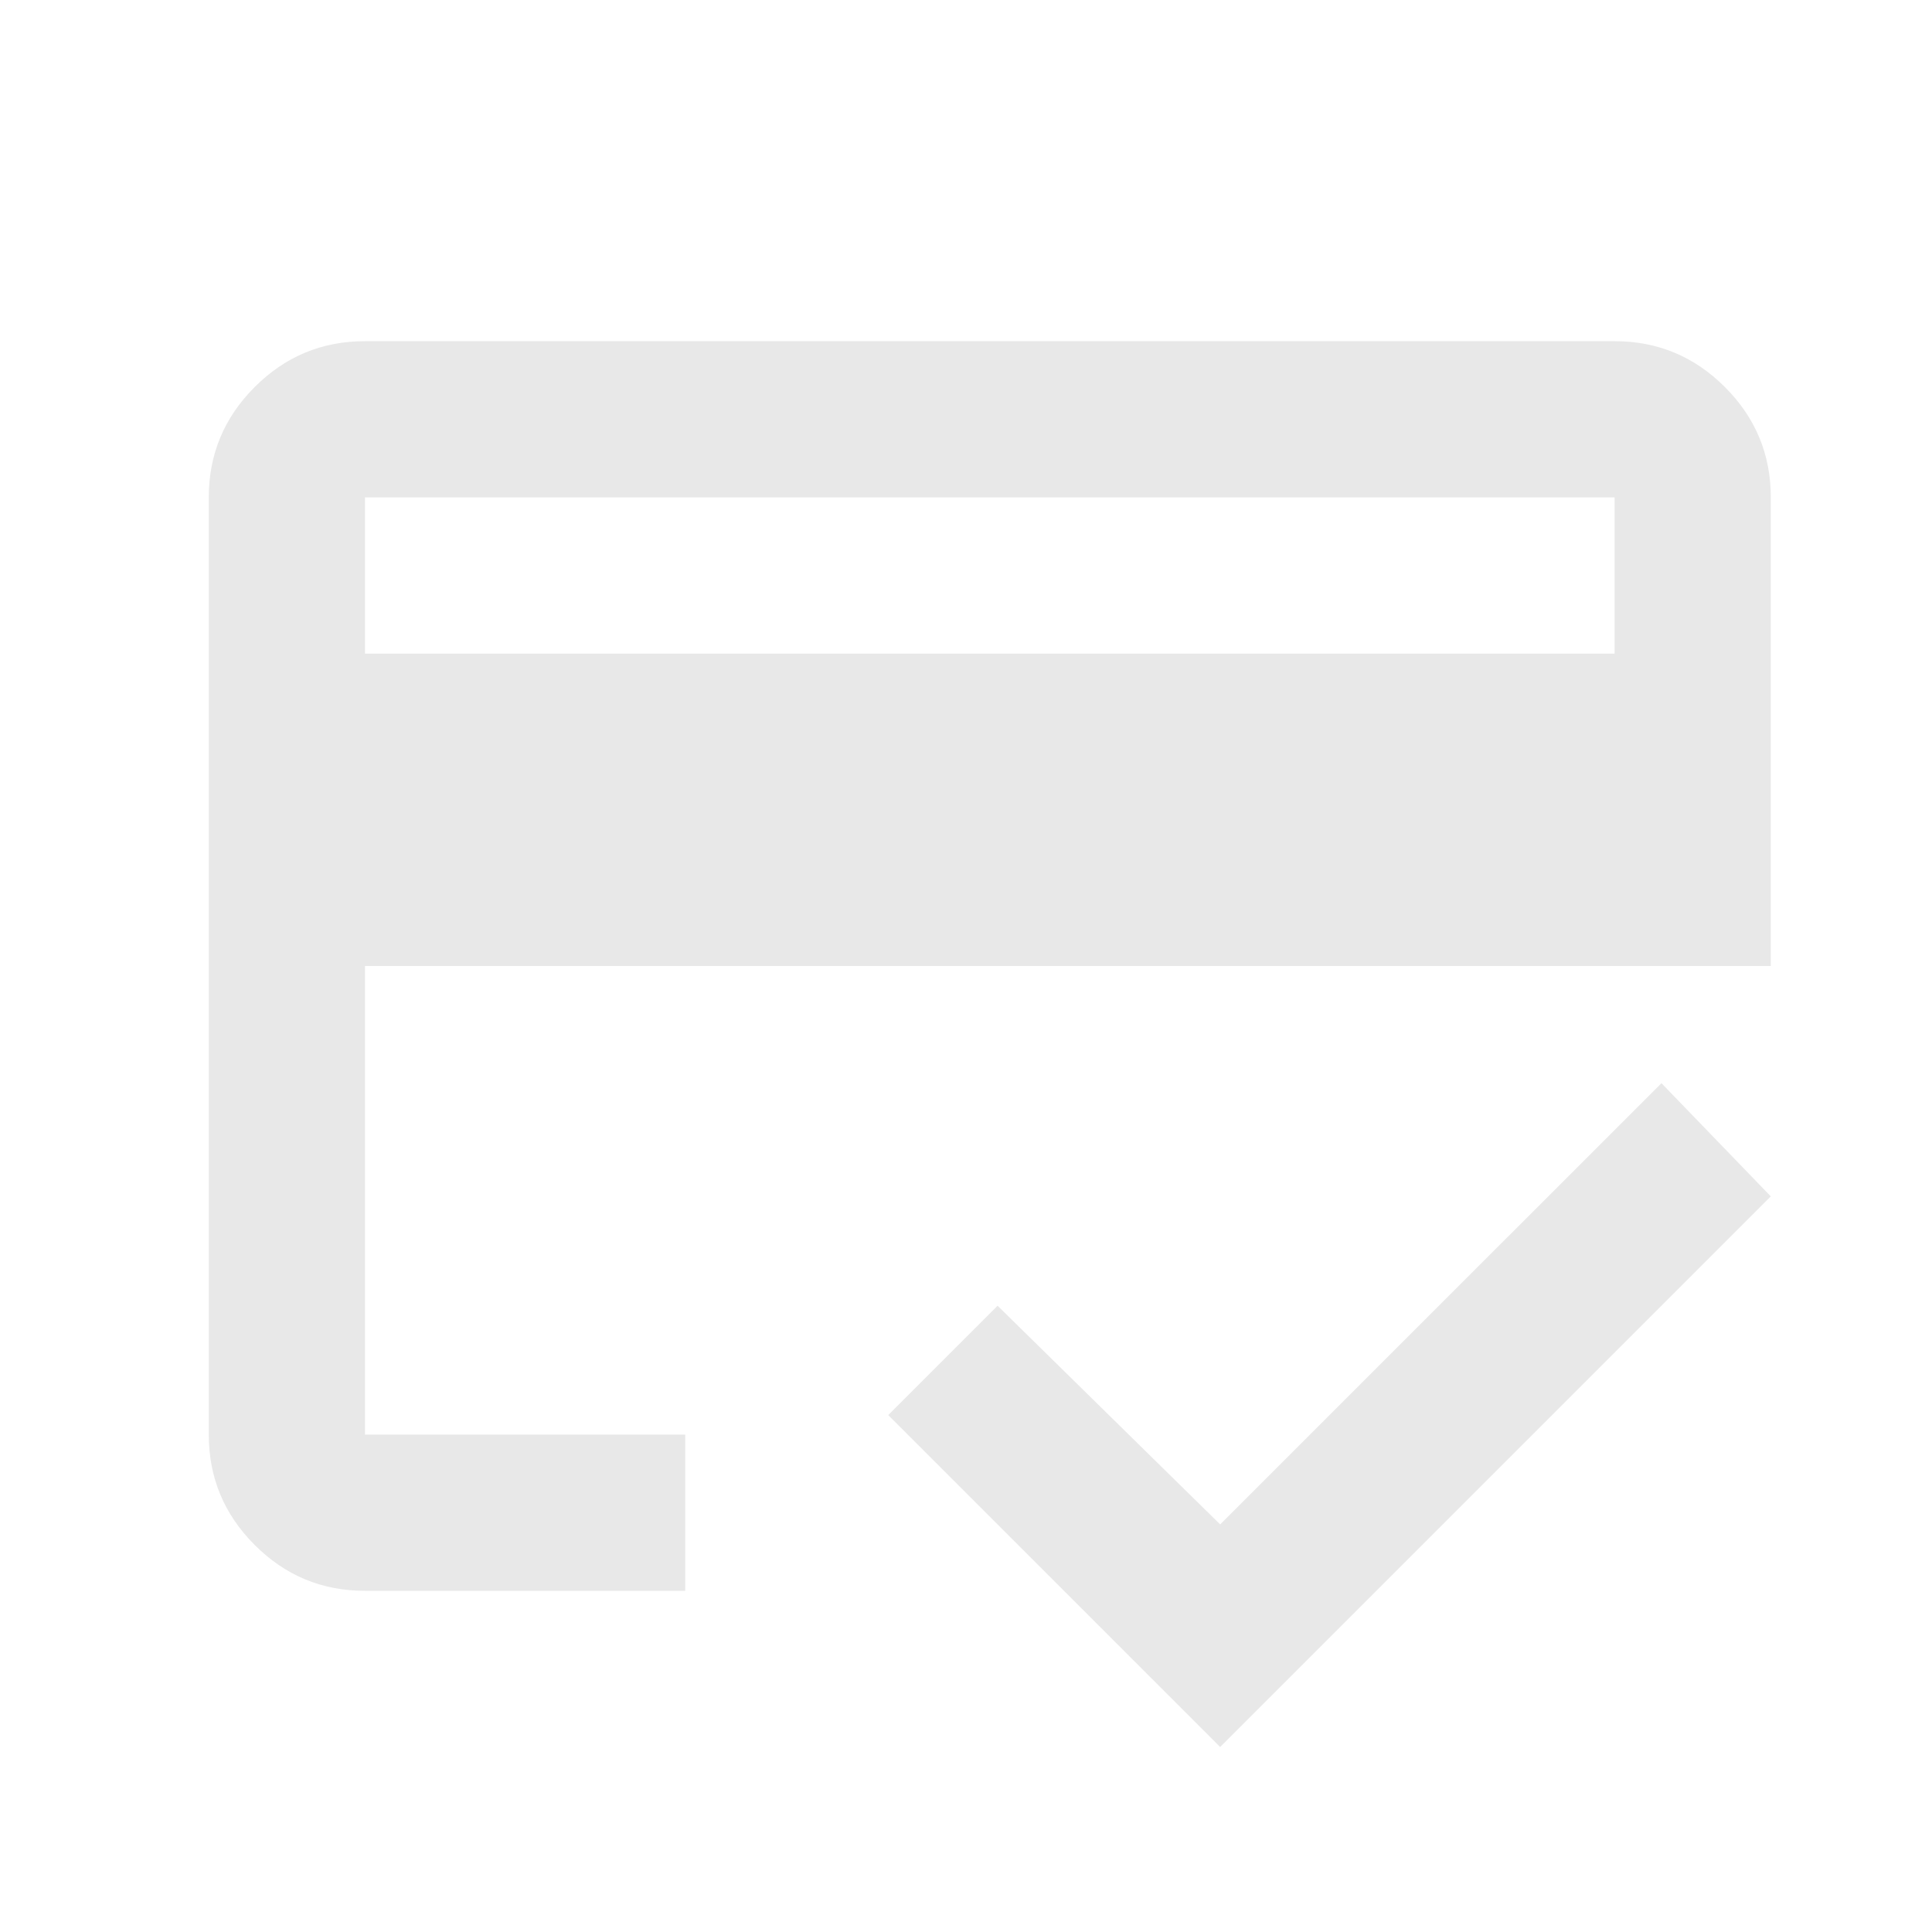 <svg width="32" height="32" viewBox="0 0 32 32" fill="none" xmlns="http://www.w3.org/2000/svg">
<mask id="mask0_98_412" style="mask-type:alpha" maskUnits="userSpaceOnUse" x="0" y="0" width="32" height="32">
<rect x="0.87" y="0.477" width="31.047" height="31.047" fill="#D9D9D9"/>
</mask>
<g mask="url(#mask0_98_412)">
<path d="M6.045 10.826H26.743V8.238H6.045V10.826ZM3.458 8.238C3.458 7.527 3.711 6.918 4.218 6.411C4.724 5.904 5.333 5.651 6.045 5.651H26.743C27.454 5.651 28.063 5.904 28.57 6.411C29.077 6.918 29.33 7.527 29.33 8.238V16H6.045V23.762H11.349V26.349H6.045C5.333 26.349 4.724 26.096 4.218 25.589C3.711 25.082 3.458 24.473 3.458 23.762V8.238ZM20.21 28.936L14.712 23.438L16.523 21.627L20.21 25.249L27.519 17.941L29.33 19.816L20.21 28.936ZM6.045 8.238V23.762V17.941V21.595V8.238Z" fill="#E8E8E8"/>
</g>
</svg>
